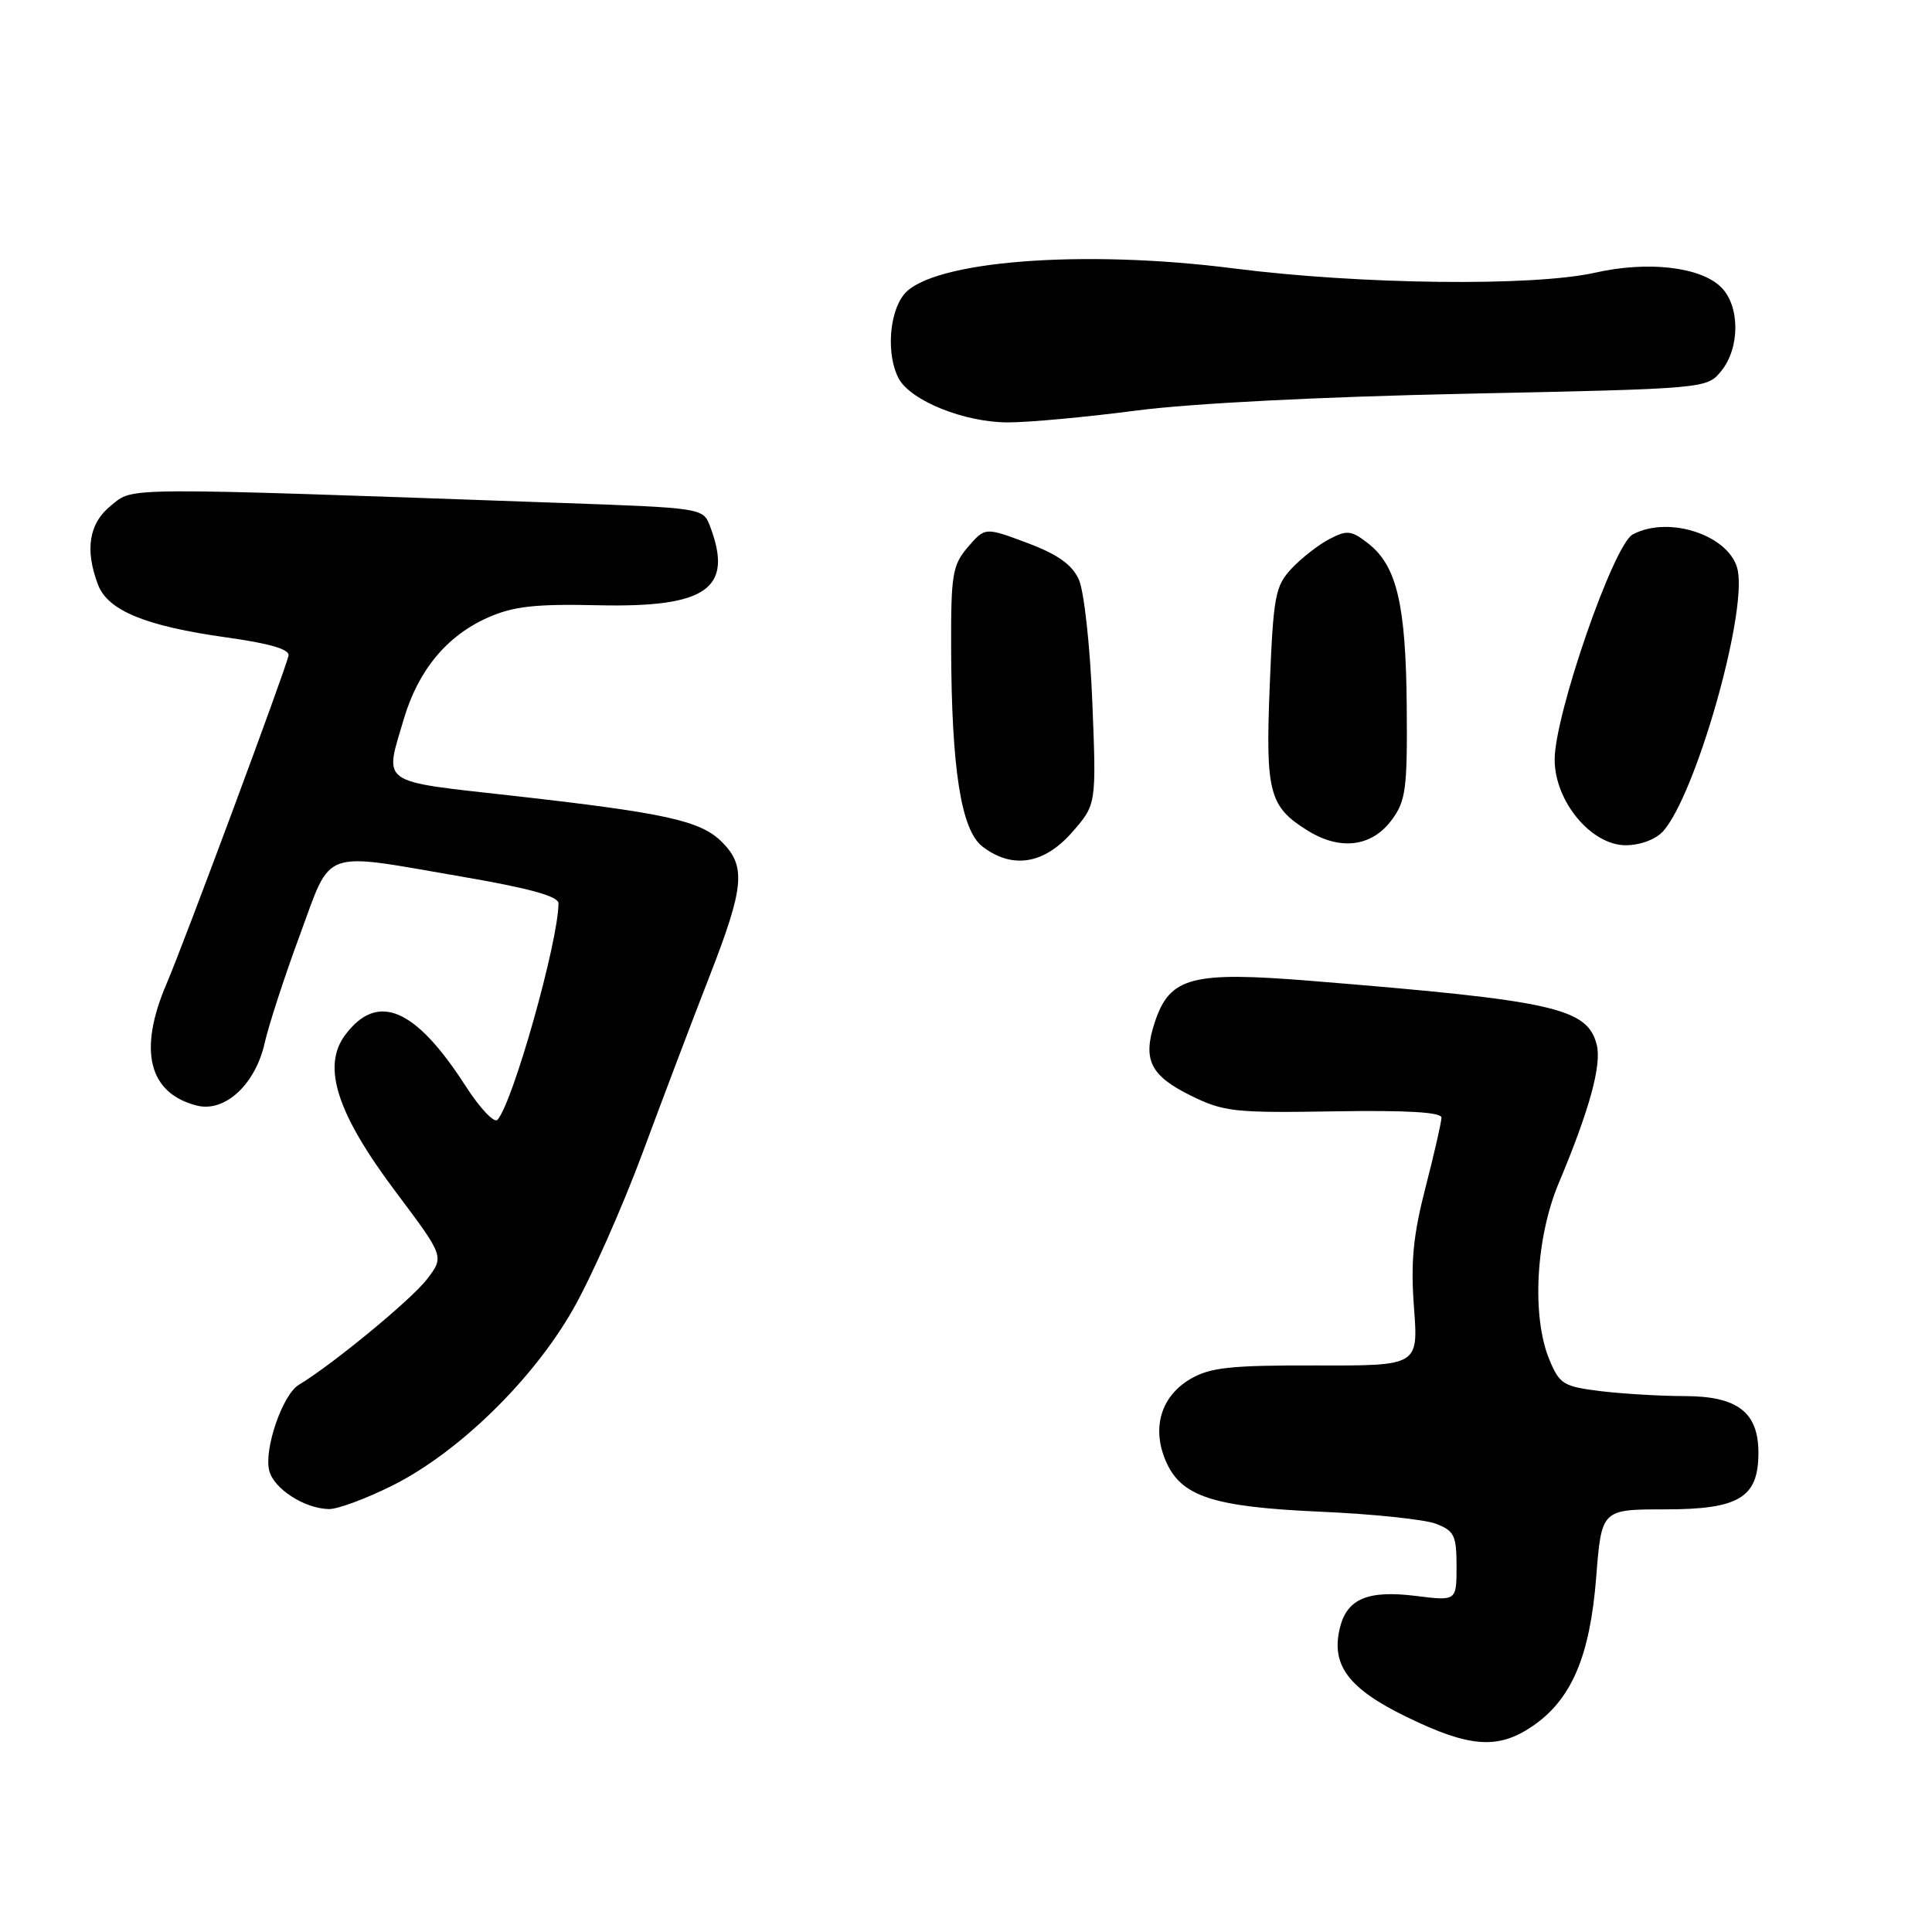 <?xml version="1.0" encoding="UTF-8" standalone="no"?>
<!DOCTYPE svg PUBLIC "-//W3C//DTD SVG 1.1//EN" "http://www.w3.org/Graphics/SVG/1.1/DTD/svg11.dtd" >
<svg xmlns="http://www.w3.org/2000/svg" xmlns:xlink="http://www.w3.org/1999/xlink" version="1.1" viewBox="0 0 256 256">
 <g >
 <path fill="currentColor"
d=" M 203.03 228.75 C 208.21 225.24 210.67 219.52 211.50 209.05 C 212.21 200.00 212.21 200.00 220.61 200.00 C 230.44 200.00 233.00 198.45 233.00 192.50 C 233.00 187.13 230.23 185.00 223.25 184.99 C 220.09 184.99 215.09 184.69 212.14 184.34 C 207.19 183.74 206.66 183.42 205.32 180.21 C 202.93 174.51 203.48 164.06 206.54 156.77 C 210.59 147.13 212.25 141.12 211.58 138.46 C 210.35 133.56 206.01 132.59 173.83 129.98 C 157.87 128.68 155.00 129.44 153.01 135.47 C 151.38 140.42 152.42 142.53 157.80 145.18 C 162.14 147.32 163.60 147.48 176.75 147.26 C 186.38 147.10 191.00 147.37 191.00 148.09 C 191.00 148.68 190.05 152.84 188.89 157.33 C 187.25 163.70 186.91 167.20 187.36 173.24 C 187.94 180.97 187.94 180.97 174.40 180.93 C 163.07 180.90 160.36 181.19 157.75 182.71 C 153.88 184.98 152.60 189.11 154.42 193.47 C 156.44 198.29 160.59 199.67 175.00 200.31 C 181.88 200.61 188.74 201.33 190.25 201.90 C 192.70 202.84 193.00 203.45 193.00 207.55 C 193.00 212.14 193.00 212.14 187.62 211.47 C 181.29 210.68 178.51 211.83 177.56 215.63 C 176.31 220.60 178.64 223.74 186.38 227.50 C 194.71 231.56 198.47 231.84 203.03 228.75 Z  M 51.98 196.85 C 60.71 192.49 70.55 182.91 75.89 173.57 C 78.29 169.38 82.46 159.99 85.16 152.72 C 87.85 145.45 91.85 134.92 94.03 129.32 C 98.62 117.54 98.88 114.79 95.66 111.57 C 92.83 108.73 88.20 107.72 67.75 105.42 C 50.08 103.44 50.91 104.03 53.52 95.23 C 55.44 88.79 59.22 84.23 64.65 81.83 C 68.04 80.33 70.93 80.01 79.29 80.20 C 93.66 80.52 97.23 77.99 94.08 69.72 C 93.17 67.32 93.05 67.30 74.33 66.64 C 15.40 64.55 17.77 64.54 14.75 66.95 C 11.79 69.31 11.21 72.80 12.99 77.48 C 14.29 80.91 19.33 82.97 30.00 84.46 C 35.80 85.27 38.41 86.04 38.23 86.89 C 37.78 88.92 24.34 125.08 22.08 130.33 C 18.27 139.19 19.69 144.89 26.11 146.50 C 29.81 147.42 33.84 143.69 35.07 138.21 C 35.60 135.85 37.69 129.43 39.71 123.96 C 44.03 112.28 42.29 112.91 61.25 116.17 C 70.11 117.69 74.00 118.76 74.00 119.69 C 74.00 124.70 67.99 146.05 65.92 148.38 C 65.49 148.86 63.58 146.84 61.68 143.88 C 55.02 133.53 50.00 131.41 45.73 137.15 C 42.62 141.33 44.64 147.56 52.49 158.00 C 58.87 166.50 58.87 166.50 56.58 169.50 C 54.55 172.17 44.01 180.85 39.59 183.50 C 37.44 184.79 34.94 192.06 35.68 194.89 C 36.31 197.30 40.36 199.90 43.59 199.96 C 44.74 199.98 48.51 198.58 51.98 196.85 Z  M 142.04 110.30 C 145.28 106.61 145.28 106.61 144.74 93.05 C 144.44 85.53 143.64 78.28 142.94 76.76 C 142.04 74.80 140.12 73.44 136.11 71.94 C 130.53 69.85 130.53 69.85 128.26 72.48 C 126.21 74.87 126.00 76.11 126.03 85.81 C 126.08 101.92 127.35 109.99 130.18 112.17 C 134.11 115.19 138.33 114.53 142.04 110.30 Z  M 184.40 108.66 C 186.28 106.13 186.49 104.54 186.40 93.64 C 186.29 80.12 185.09 75.00 181.33 72.04 C 179.07 70.27 178.51 70.20 176.15 71.43 C 174.69 72.19 172.44 73.95 171.14 75.34 C 168.97 77.65 168.73 78.97 168.25 90.75 C 167.67 105.06 168.15 106.88 173.31 110.08 C 177.62 112.74 181.78 112.20 184.40 108.66 Z  M 220.35 110.17 C 224.62 105.45 231.43 81.71 230.27 75.61 C 229.39 71.03 221.21 68.21 216.34 70.82 C 213.80 72.18 206.00 94.69 206.00 100.65 C 206.00 106.17 210.84 112.00 215.42 112.00 C 217.32 112.00 219.38 111.23 220.35 110.17 Z  M 150.50 54.41 C 157.77 53.45 175.05 52.57 194.34 52.17 C 226.18 51.50 226.18 51.50 228.09 49.14 C 230.57 46.07 230.56 40.56 228.07 38.07 C 225.36 35.36 218.38 34.55 211.37 36.13 C 203.14 37.98 180.26 37.71 163.50 35.57 C 143.38 32.99 123.38 34.57 119.78 39.02 C 117.79 41.48 117.44 47.08 119.08 50.15 C 120.66 53.09 127.74 55.95 133.50 55.97 C 136.25 55.98 143.90 55.27 150.50 54.41 Z "/>
</g>
</svg>